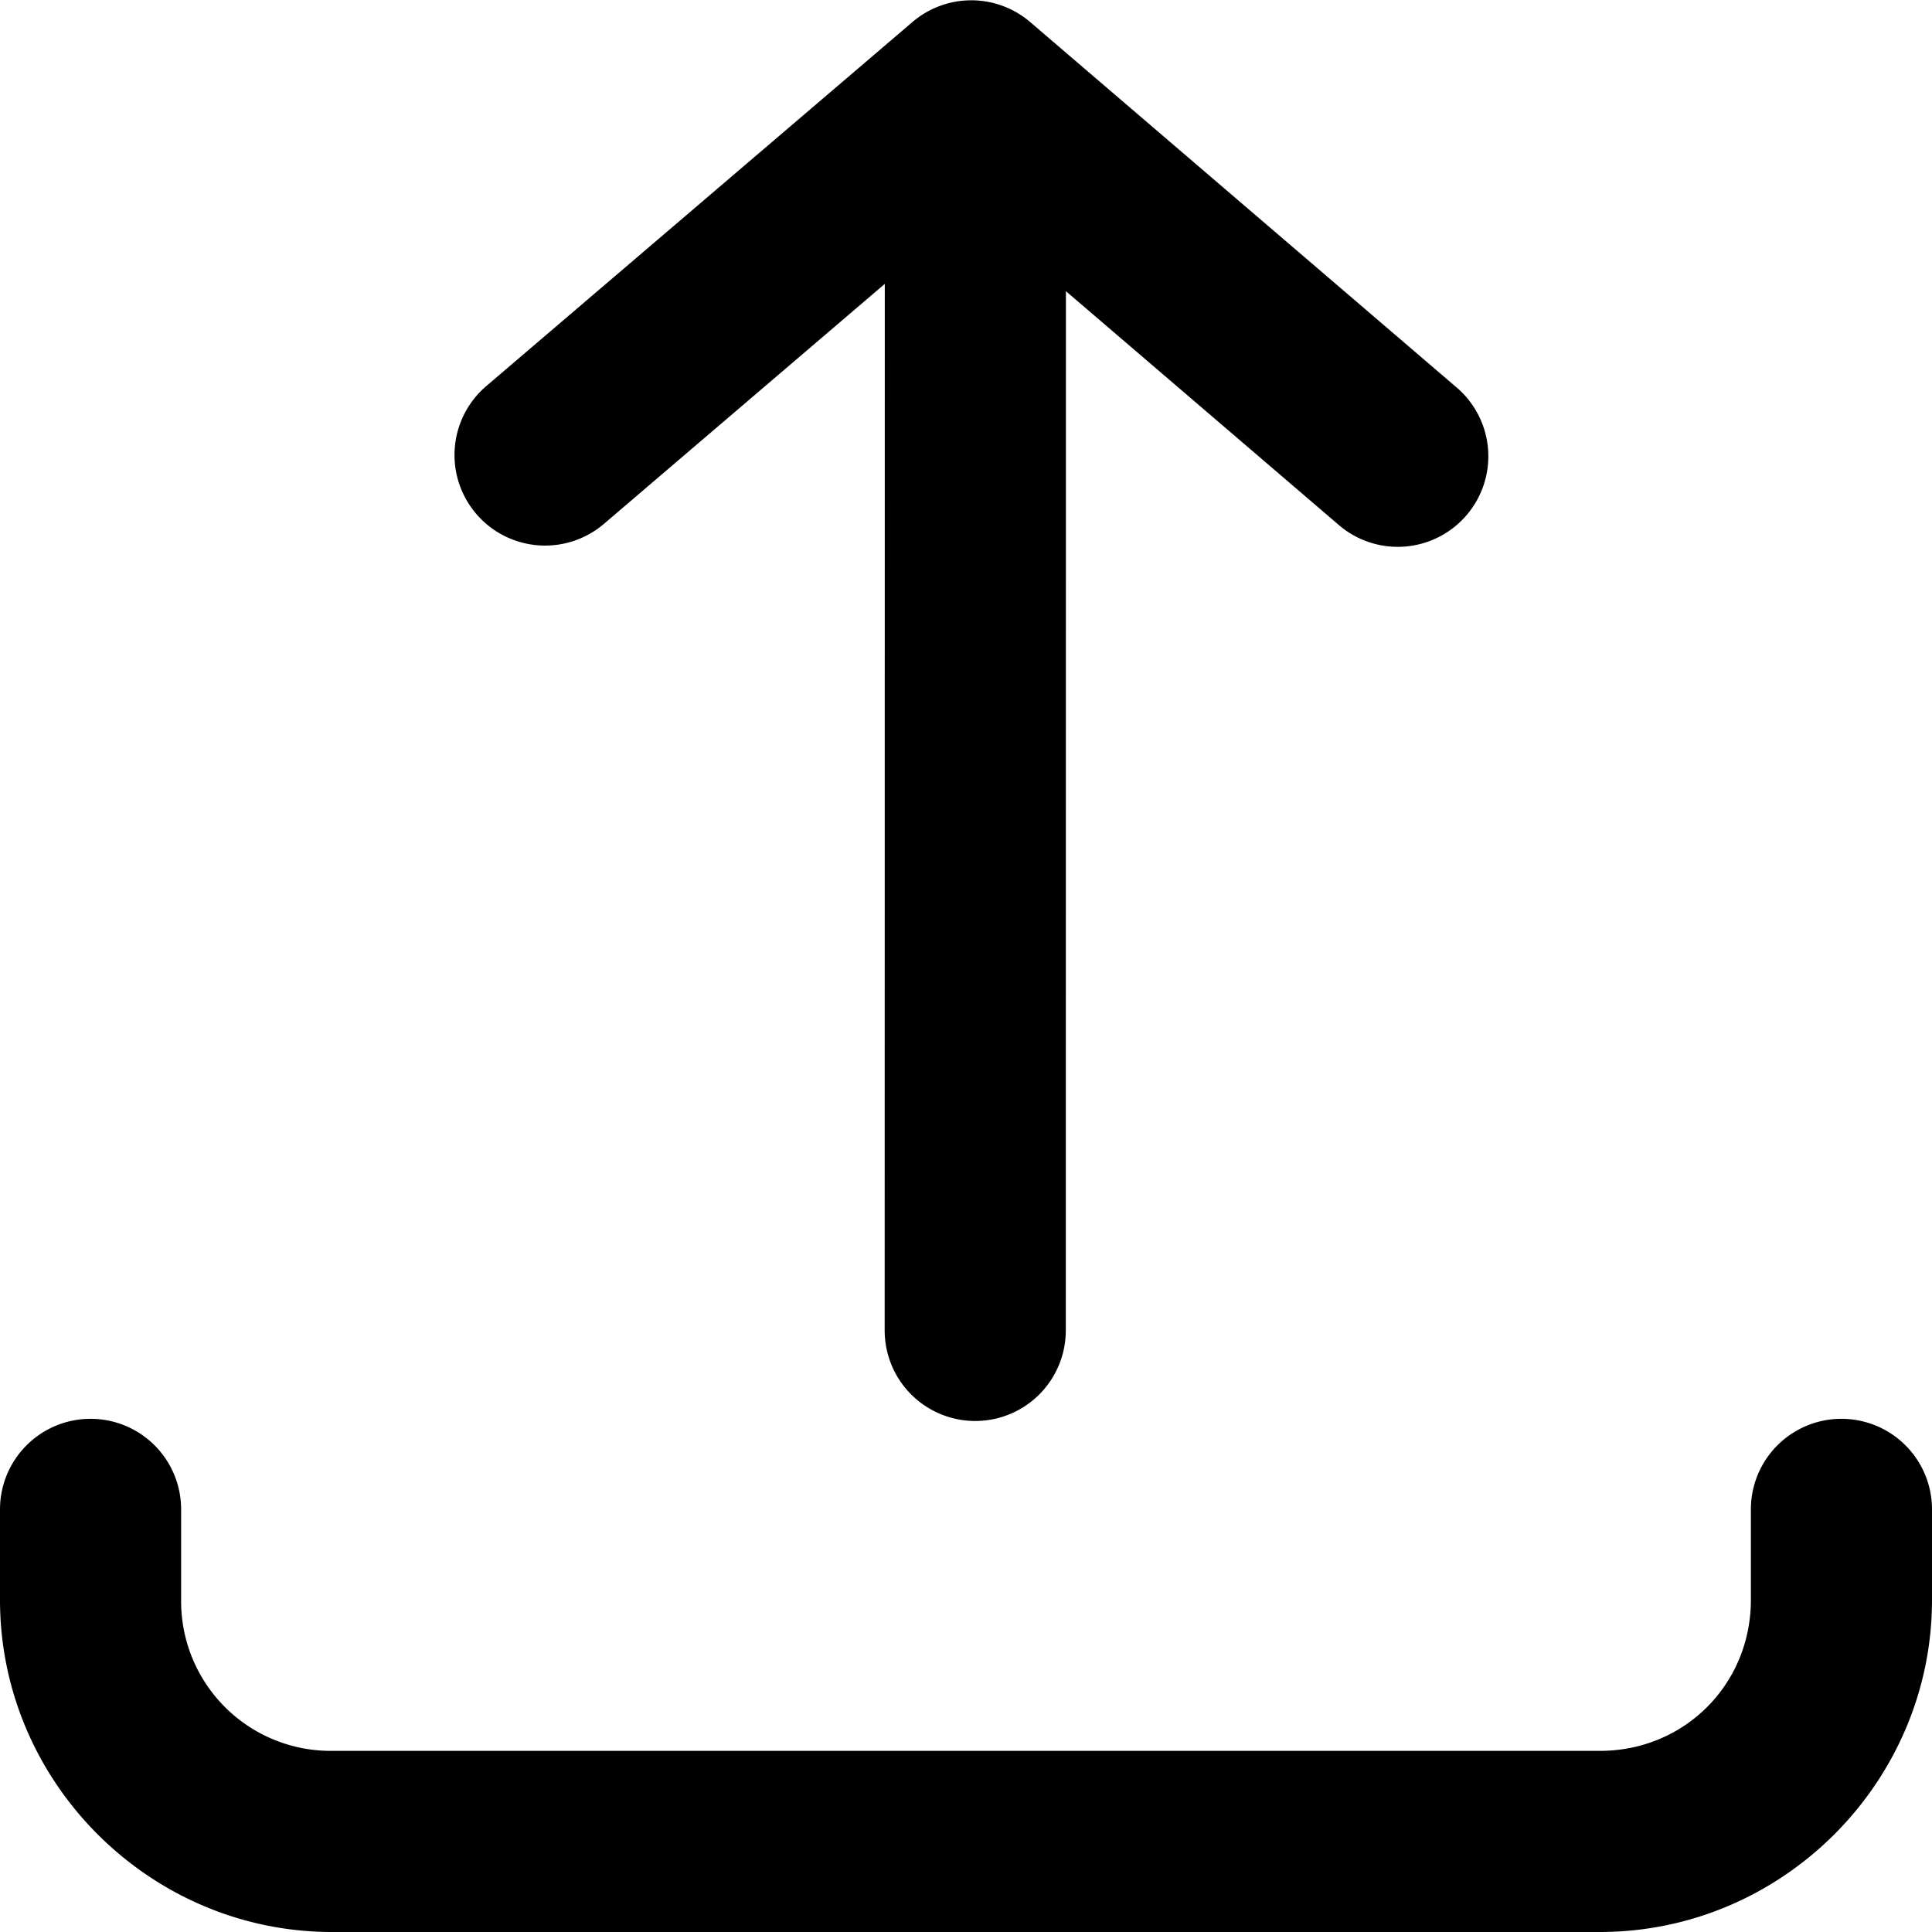 <svg xmlns="http://www.w3.org/2000/svg" viewBox="0 0 32 32"><path d="M16.153 23.536a1.5 1.5 0 0 0 1.5-1.5l.002-17.213 4.496 3.852a1.5 1.5 0 1 0 1.951-2.278L17.065.367a1.5 1.5 0 0 0-1.951-.003l-7.06 6.031a1.5 1.5 0 1 0 1.949 2.282l4.652-3.975-.002 17.334a1.5 1.5 0 0 0 1.5 1.5zM1.5 23.5A1.5 1.5 0 0 0 0 25v1.5C0 29.52 2.48 32 5.5 32h21c3.02 0 5.5-2.48 5.5-5.5V25a1.5 1.5 0 0 0-3 0v1.5c0 1.398-1.102 2.5-2.5 2.5h-21A2.478 2.478 0 0 1 3 26.5V25a1.5 1.5 0 0 0-1.5-1.5Z" color="#000" style="-inkscape-stroke:none"/></svg>